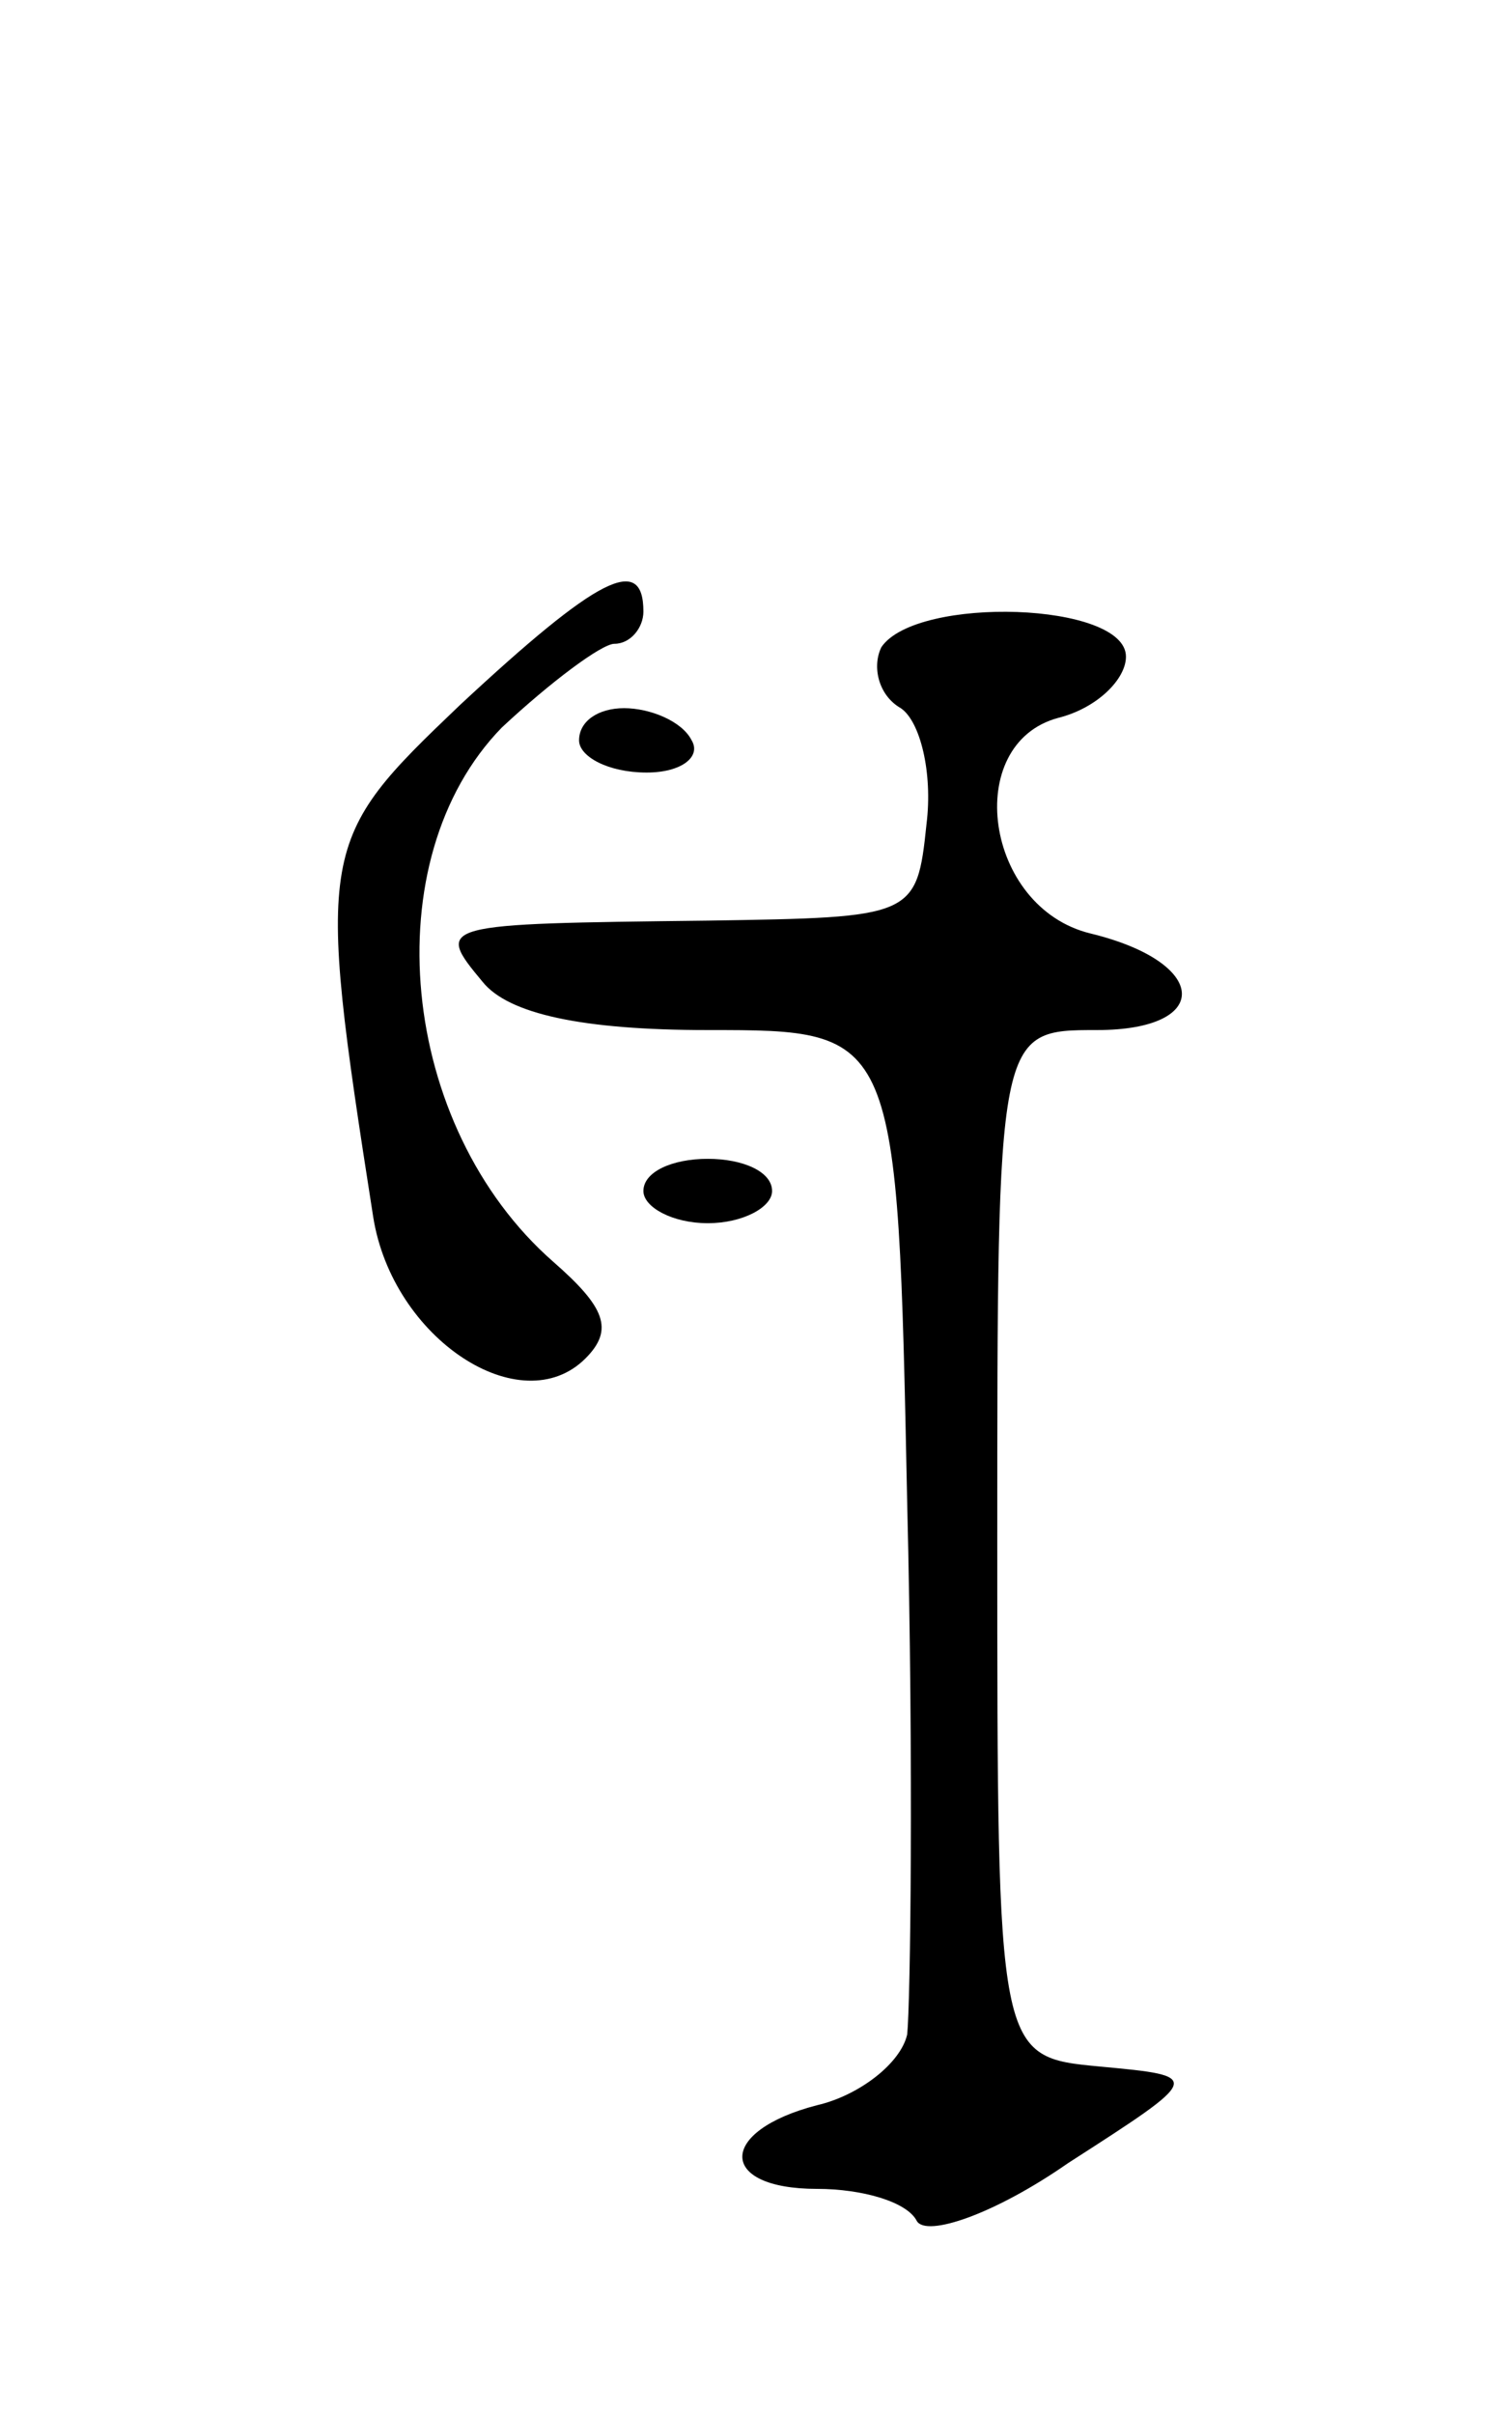 <svg version="1.0" xmlns="http://www.w3.org/2000/svg"
 width="47pt" height="75pt" viewBox="0 0 47 75"
 preserveAspectRatio="xMidYMid meet">
<g transform="translate(0,75) scale(0.1,-0.1)"
fill="#000000" stroke="none">
<path d="M143 531 c-44 -42 -45 -44 -27 -159 6 -38 46 -64 66 -44 9 9 6 16
-10 30 -48 42 -56 125 -16 166 15 14 31 26 35 26 5 0 9 5 9 10 0 18 -14 11
-57 -29z"/>
<path d="M274 549 c-3 -6 -1 -15 6 -19 6 -4 10 -20 8 -36 -3 -29 -4 -29 -68
-30 -84 -1 -85 -1 -70 -19 8 -10 31 -15 70 -15 59 0 59 0 62 -147 2 -82 1
-155 0 -165 -2 -9 -15 -19 -28 -22 -31 -8 -31 -26 0 -26 14 0 28 -4 31 -10 3
-5 24 2 47 18 42 27 42 27 10 30 -32 3 -32 3 -32 163 0 159 0 159 31 159 36 0
35 21 -2 30 -33 8 -40 59 -10 67 12 3 21 12 21 19 0 17 -65 19 -76 3z"/>
<path d="M180 520 c0 -5 9 -10 21 -10 11 0 17 5 14 10 -3 6 -13 10 -21 10 -8
0 -14 -4 -14 -10z"/>
<path d="M200 380 c0 -5 9 -10 20 -10 11 0 20 5 20 10 0 6 -9 10 -20 10 -11 0
-20 -4 -20 -10z"/>
</g>
</svg>
